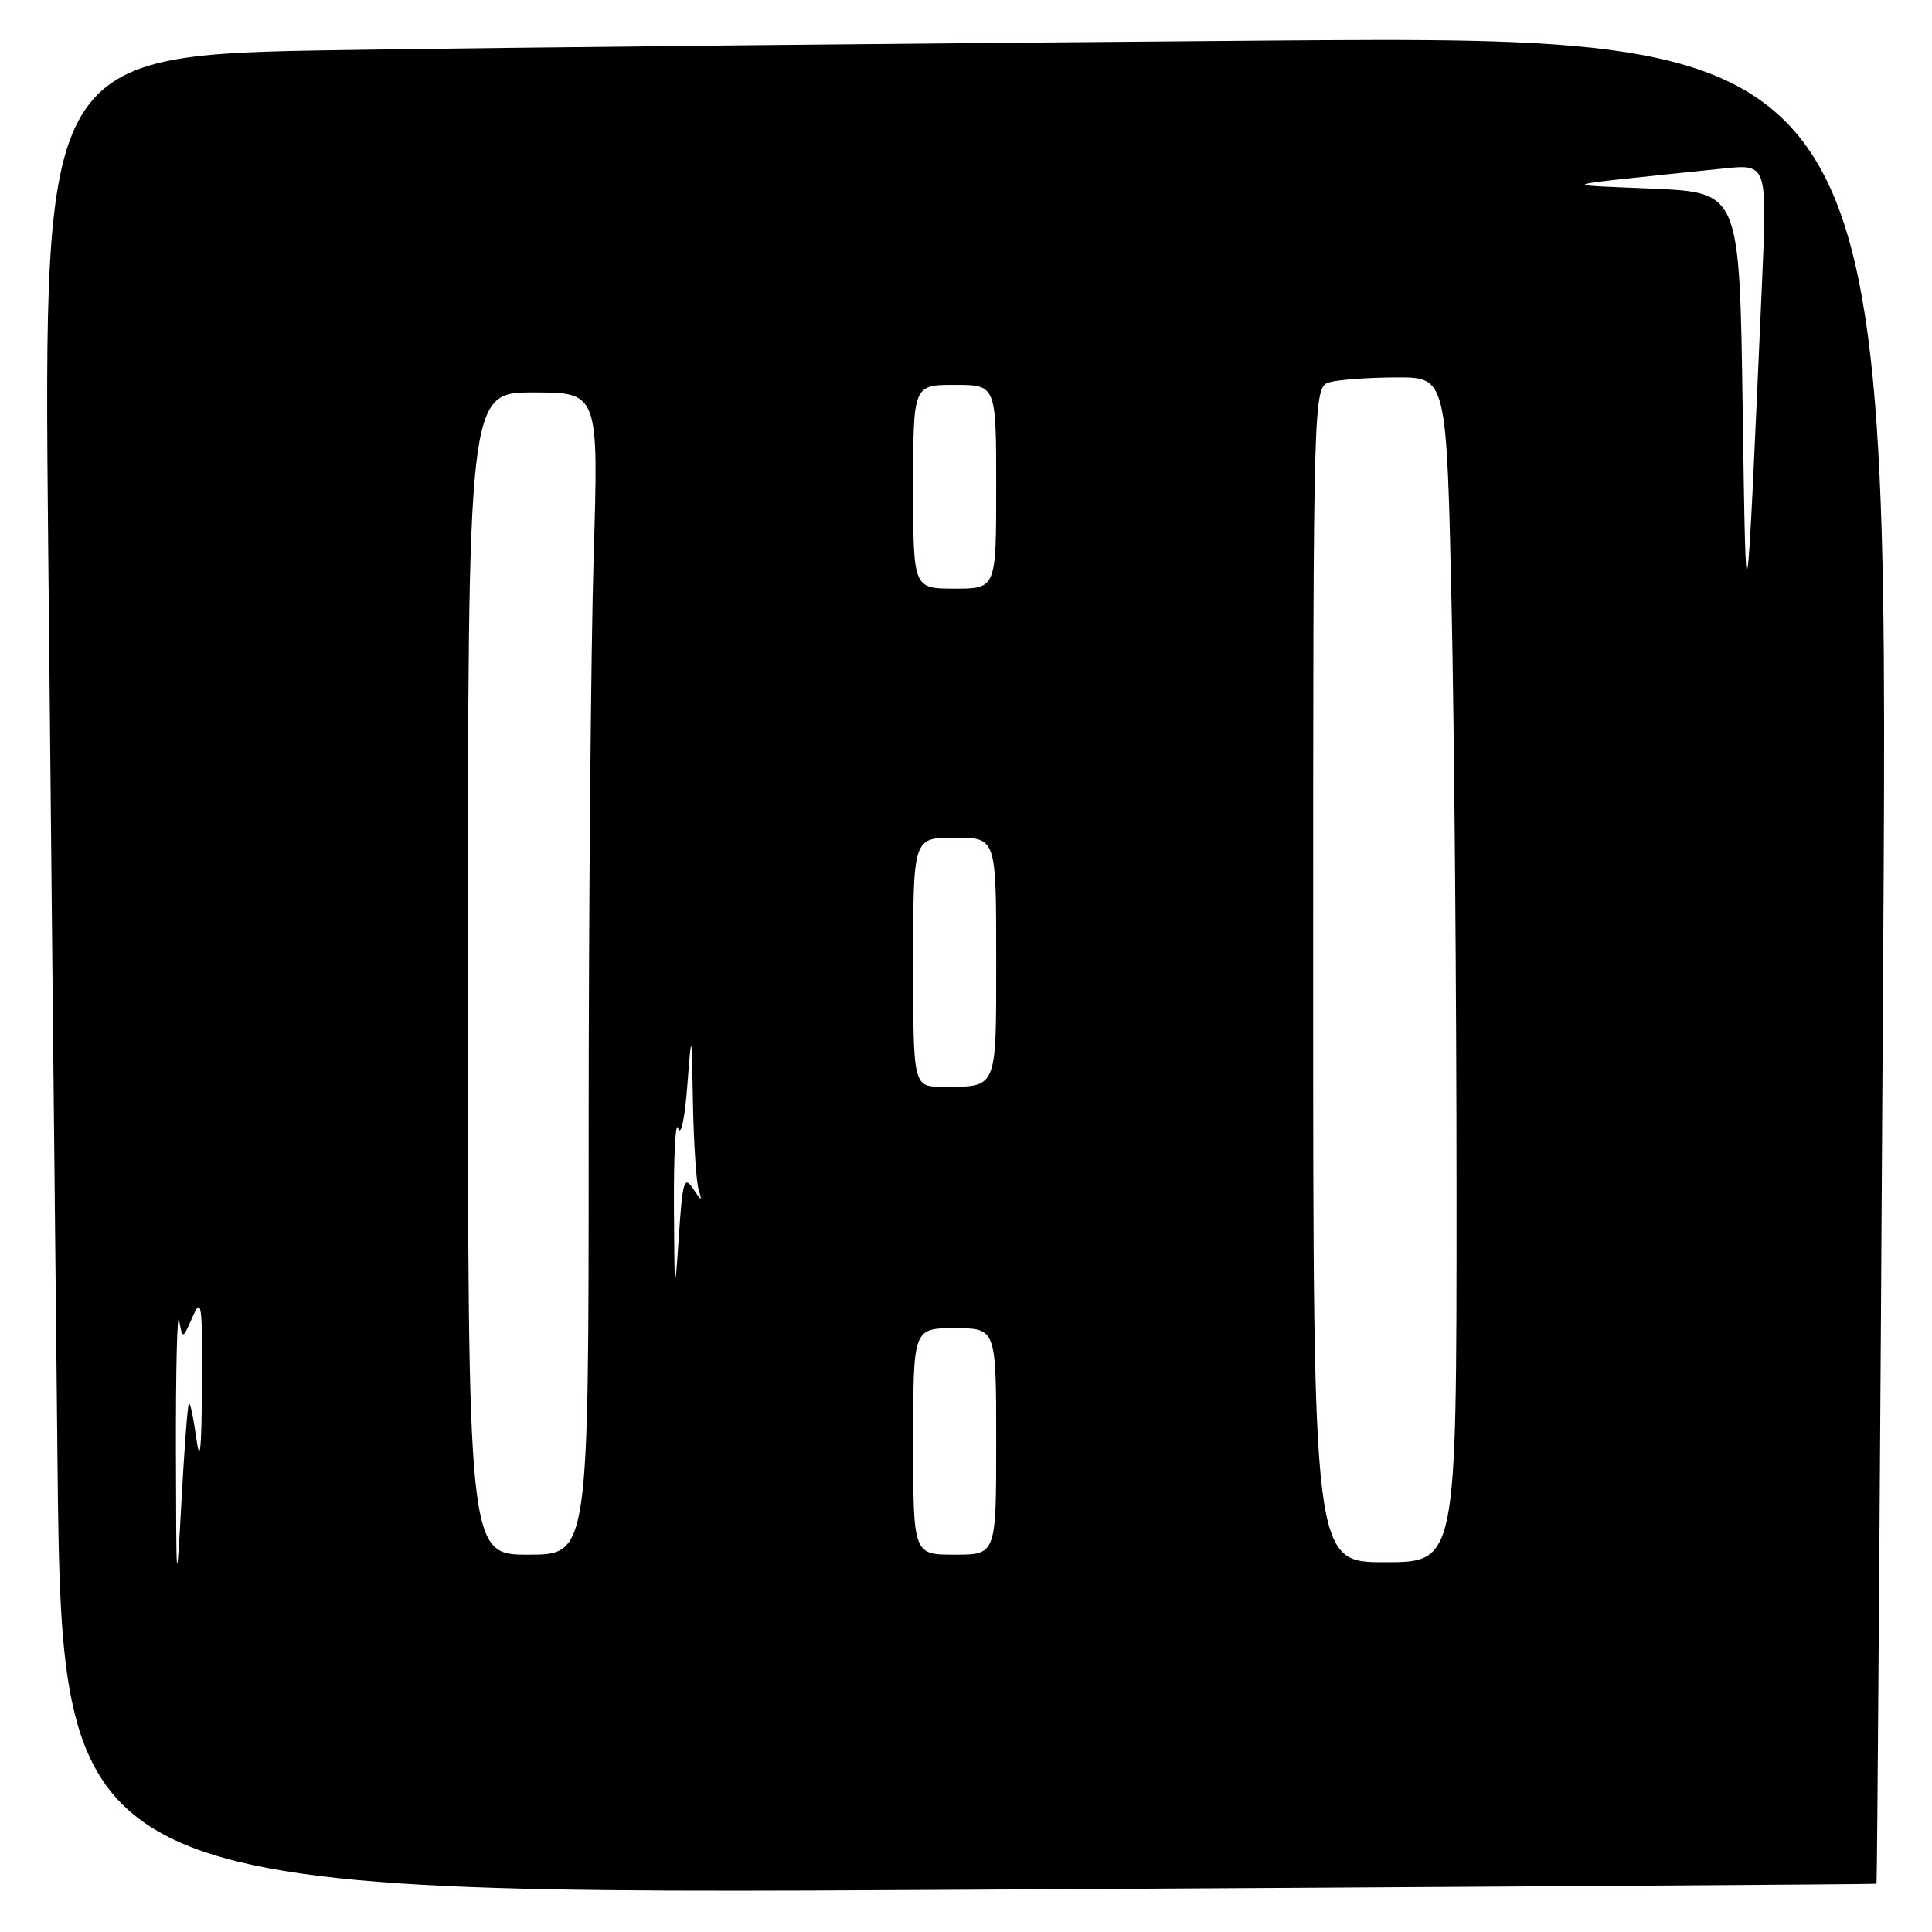 <?xml version="1.0" encoding="UTF-8" standalone="no"?>
<!DOCTYPE svg PUBLIC "-//W3C//DTD SVG 1.1//EN" "http://www.w3.org/Graphics/SVG/1.1/DTD/svg11.dtd" >
<svg xmlns="http://www.w3.org/2000/svg" xmlns:xlink="http://www.w3.org/1999/xlink" version="1.1" viewBox="0 0 256 256">
 <g >
 <path fill="currentColor"
d=" M 248.65 249.61 C 248.73 249.55 249.13 194.43 249.53 127.13 C 250.27 4.75 250.27 4.75 167.89 5.38 C 122.57 5.73 67.56 6.29 45.63 6.63 C 5.76 7.25 5.76 7.25 6.38 71.87 C 6.73 107.42 7.28 162.28 7.62 193.79 C 8.24 251.08 8.24 251.08 128.37 250.40 C 194.44 250.03 248.57 249.68 248.65 249.61 Z  M 23.31 192.00 C 23.29 181.28 23.48 173.62 23.74 174.99 C 24.20 177.48 24.20 177.48 25.52 174.49 C 26.70 171.81 26.83 172.76 26.76 183.50 C 26.71 192.29 26.50 194.16 26.00 190.50 C 25.62 187.75 25.18 185.72 25.02 186.00 C 24.85 186.28 24.41 192.12 24.04 199.00 C 23.38 211.02 23.35 210.74 23.31 192.00 Z  M 174.00 129.12 C 174.00 51.23 174.00 51.23 176.25 50.63 C 177.49 50.30 181.46 50.02 185.09 50.01 C 191.68 50.00 191.68 50.00 192.34 80.16 C 192.70 96.75 193.00 132.08 193.00 158.66 C 193.00 207.00 193.00 207.00 183.50 207.00 C 174.00 207.00 174.00 207.00 174.00 129.12 Z  M 62.00 129.00 C 62.00 52.00 62.00 52.00 70.66 52.00 C 79.32 52.00 79.32 52.00 78.66 73.75 C 78.30 85.71 78.00 120.36 78.00 150.75 C 78.00 206.00 78.00 206.00 70.00 206.00 C 62.00 206.00 62.00 206.00 62.00 129.00 Z  M 121.00 191.00 C 121.00 176.00 121.00 176.00 126.50 176.00 C 132.00 176.00 132.00 176.00 132.00 191.00 C 132.00 206.00 132.00 206.00 126.50 206.00 C 121.00 206.00 121.00 206.00 121.00 191.00 Z  M 89.30 160.00 C 89.26 153.12 89.51 148.40 89.86 149.50 C 90.22 150.64 90.73 148.28 91.06 144.00 C 91.64 136.50 91.64 136.50 91.82 146.17 C 91.92 151.49 92.26 156.66 92.58 157.67 C 93.07 159.23 92.96 159.21 91.83 157.50 C 90.66 155.74 90.43 156.50 89.94 164.00 C 89.41 171.90 89.37 171.61 89.30 160.00 Z  M 121.00 127.50 C 121.00 111.00 121.00 111.00 126.50 111.00 C 132.00 111.00 132.00 111.00 132.00 126.89 C 132.00 144.57 132.23 144.00 124.92 144.00 C 121.00 144.00 121.00 144.00 121.00 127.50 Z  M 230.91 54.00 C 230.50 25.50 230.50 25.50 219.00 25.00 C 206.21 24.44 205.18 24.74 228.33 22.33 C 234.17 21.72 234.17 21.72 233.47 37.61 C 231.38 84.92 231.36 85.03 230.91 54.00 Z  M 121.00 64.50 C 121.00 51.00 121.00 51.00 126.50 51.00 C 132.00 51.00 132.00 51.00 132.00 64.50 C 132.00 78.00 132.00 78.00 126.50 78.00 C 121.00 78.00 121.00 78.00 121.00 64.50 Z "/>
</g>
</svg>